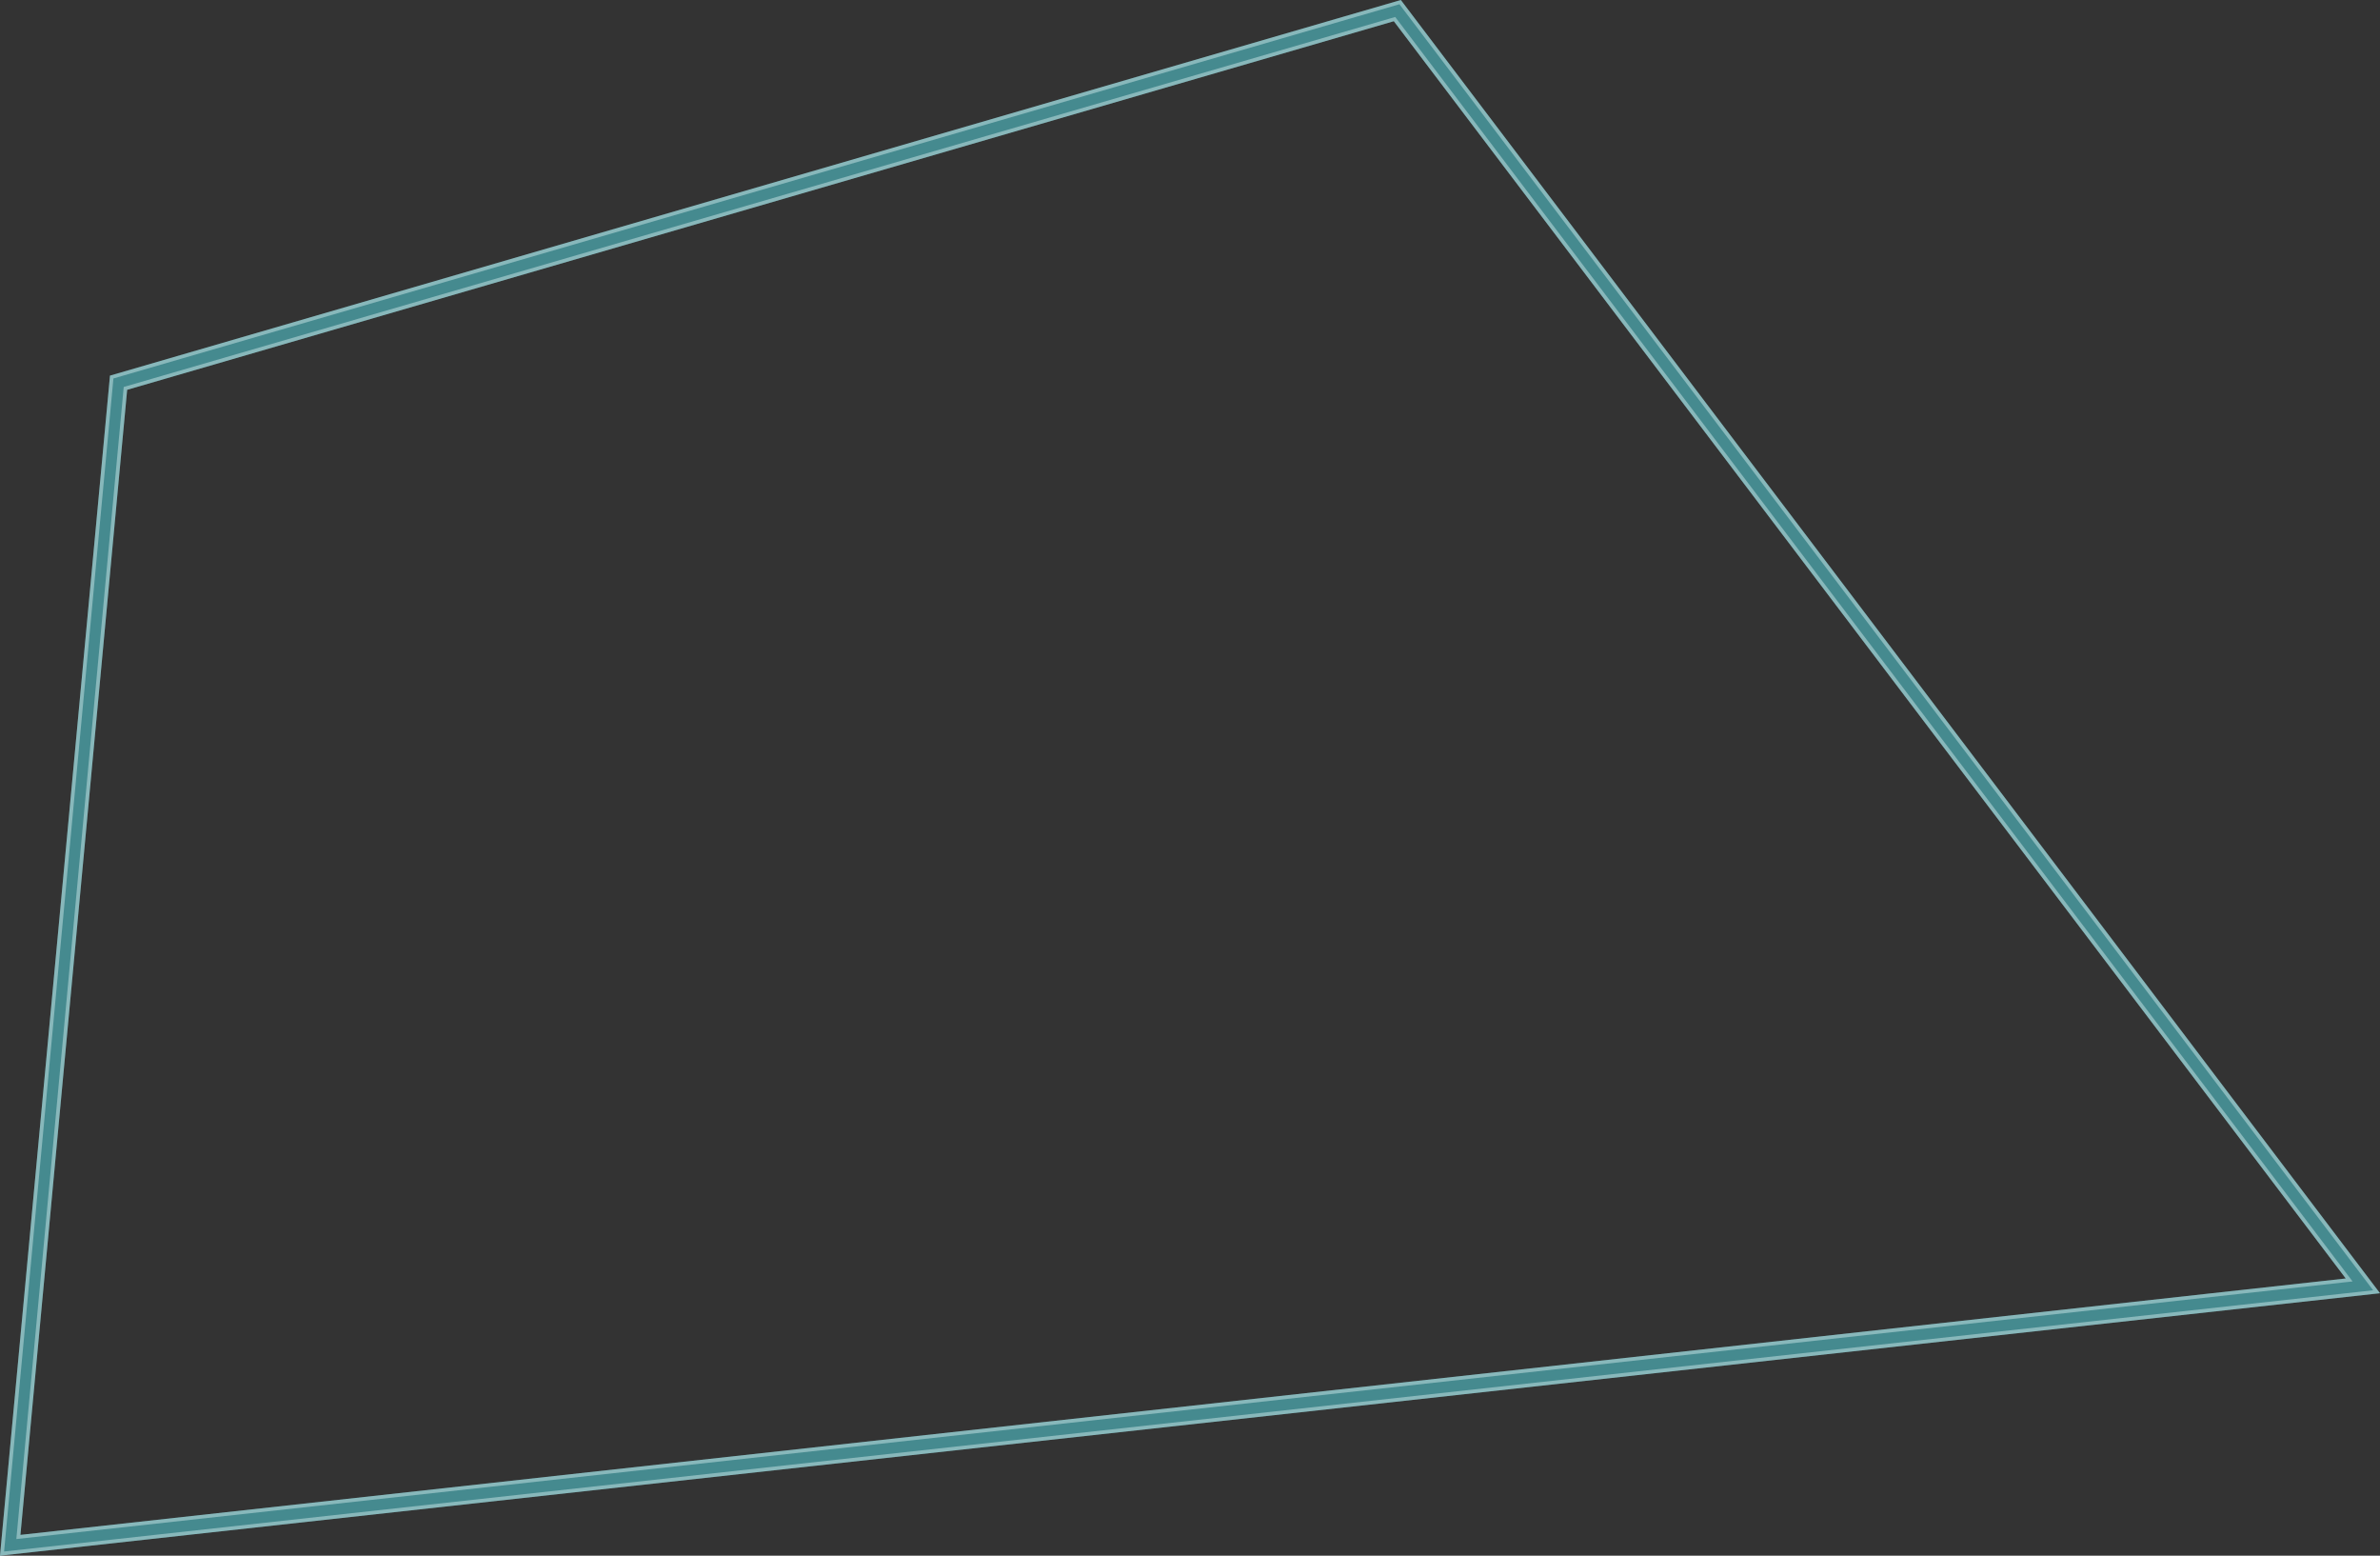 <svg xmlns="http://www.w3.org/2000/svg" width="646.227" height="422.283" viewBox="0 0 646.227 422.283">
  <rect x="0" y="0" width="646.227" height="422.283" fill="#333333" stroke="none"/>
  <g id="border" transform="translate(-621.672 -785.83)" fill="rgba(88,232,242,0.48)" style="mix-blend-mode: hard-light;isolation: isolate">
    <path d="M1000.125,791.592,656.2,891.644l-28.978,310.828,631.374-69.6-258.469-341.28m1.908-5.762L1267.9,1136.877l-646.227,71.236,29.863-320.32Z" stroke="none"/>
    <path d="M 1001.651 786.982 L 652.468 888.563 L 622.781 1206.985 L 1266.037 1136.076 L 1001.651 786.982 M 626.11 1203.6 L 626.224 1202.379 L 655.265 890.874 L 655.919 890.684 L 1000.506 790.439 L 1000.922 790.988 L 1260.454 1133.673 L 1258.703 1133.866 L 626.11 1203.6 M 1002.033 785.83 L 1267.898 1136.877 L 621.672 1208.113 L 651.535 887.793 L 1002.033 785.83 Z M 627.219 1202.471 L 1258.593 1132.872 L 1000.125 791.592 L 656.198 891.644 L 627.219 1202.471 Z" stroke="none" fill="rgba(238,252,253,0.4)"/>
  </g>
</svg>
